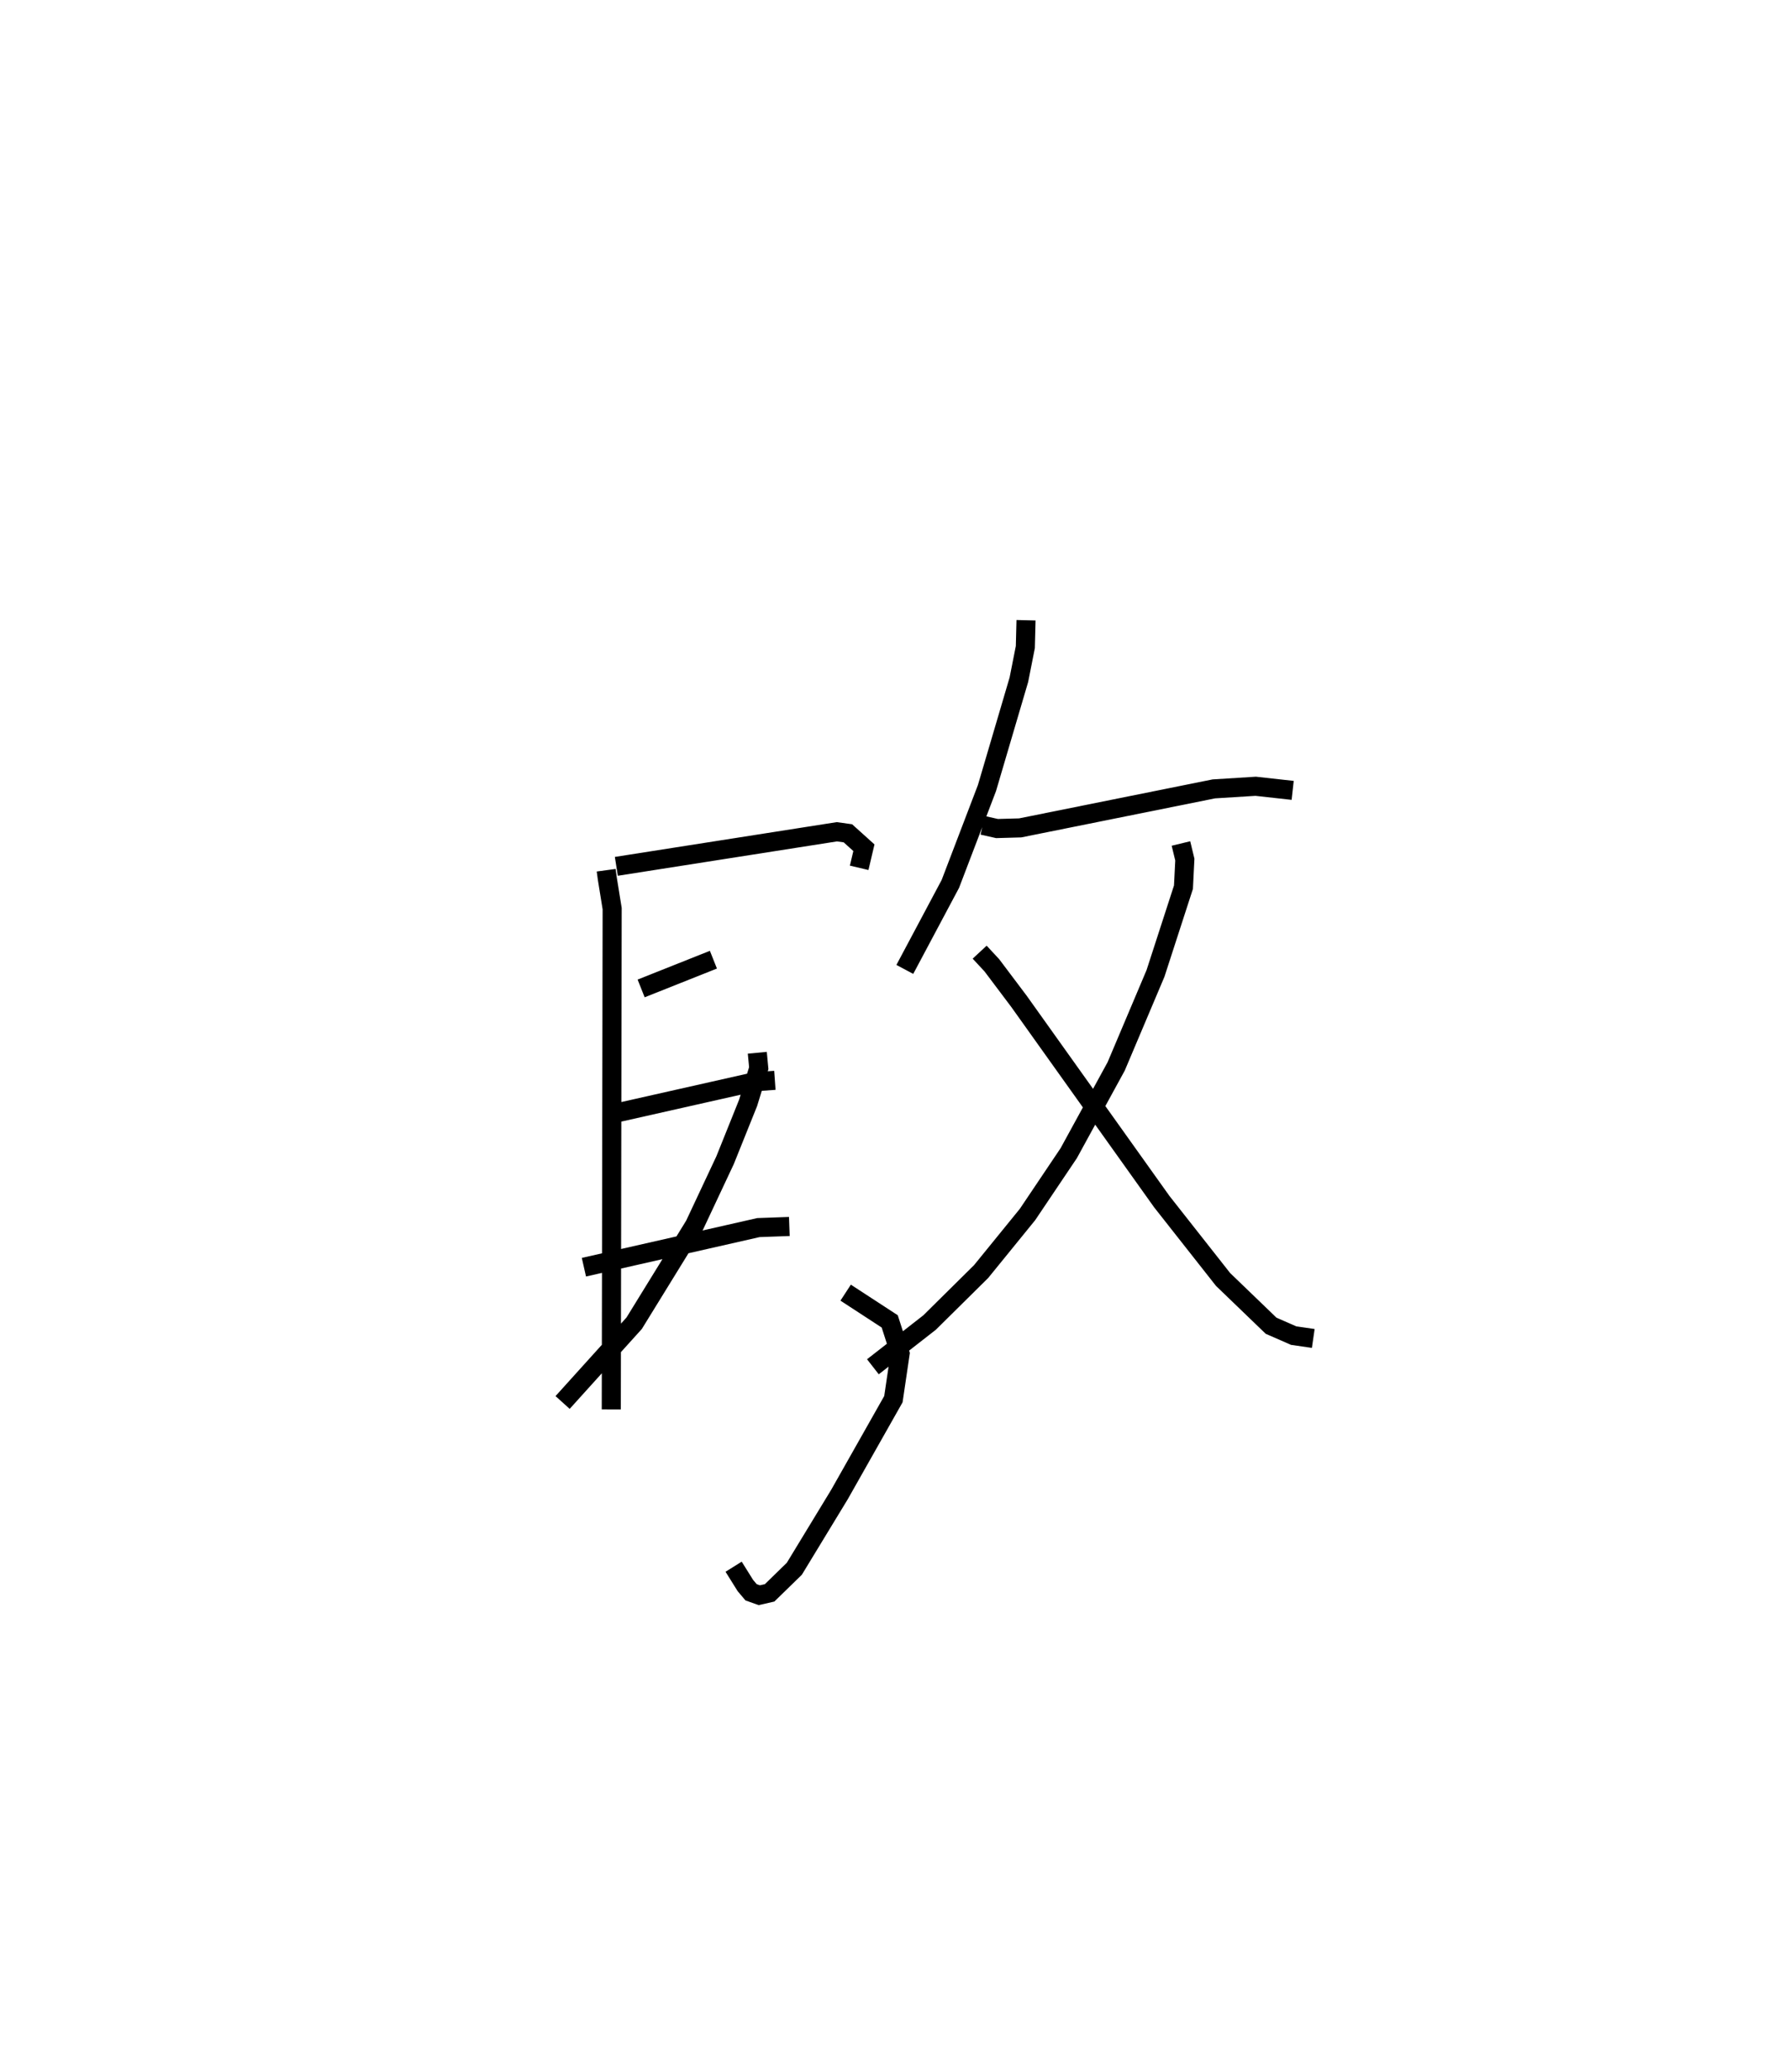 <?xml version="1.0" encoding="utf-8" ?>
<svg baseProfile="full" height="108.631" version="1.1" width="93.869" xmlns="http://www.w3.org/2000/svg" xmlns:ev="http://www.w3.org/2001/xml-events" xmlns:xlink="http://www.w3.org/1999/xlink"><defs /><rect fill="white" height="108.631" width="93.869" x="0" y="0" /><path d="M25,25 m0.0,0.0 m6.788,20.622 l0.058,0.427 0.256,1.586 l-0.046,26.253 m0.265,-28.469 l11.566,-1.813 0.578,0.081 l0.839,0.756 -0.248,1.053 m-11.434,6.324 l3.79,-1.508 m-5.414,8.108 l7.581,-1.708 1.056,-0.075 m-10.014,9.797 l9.152,-2.077 1.621,-0.058 m2.953,3.469 l2.311,1.506 0.545,1.695 l-0.352,2.383 -2.827,4.997 l-2.368,3.894 -1.296,1.263 l-0.543,0.124 -0.429,-0.153 l-0.299,-0.354 -0.617,-0.987 m1.242,-26.944 l0.076,0.807 -0.556,1.815 l-1.21,3.011 -1.598,3.403 l-3.169,5.143 -3.753,4.155 m24.302,-41.009 l-0.036,1.407 -0.338,1.709 l-1.675,5.683 -1.919,5.023 l-2.388,4.483 m4.081,-7.554 l0.754,0.169 1.213,-0.034 l10.157,-2.045 2.194,-0.137 l1.94,0.215 m-5.859,2.785 l0.204,0.843 -0.072,1.447 l-1.467,4.523 -2.062,4.873 l-2.487,4.548 -2.162,3.215 l-2.433,2.992 -2.702,2.672 l-2.973,2.32 m5.598,-21.736 l0.64,0.689 1.42,1.886 l7.49,10.501 3.215,4.083 l2.518,2.425 1.185,0.518 l1.027,0.149 " fill="none" stroke="black" stroke-width="1" /></svg>